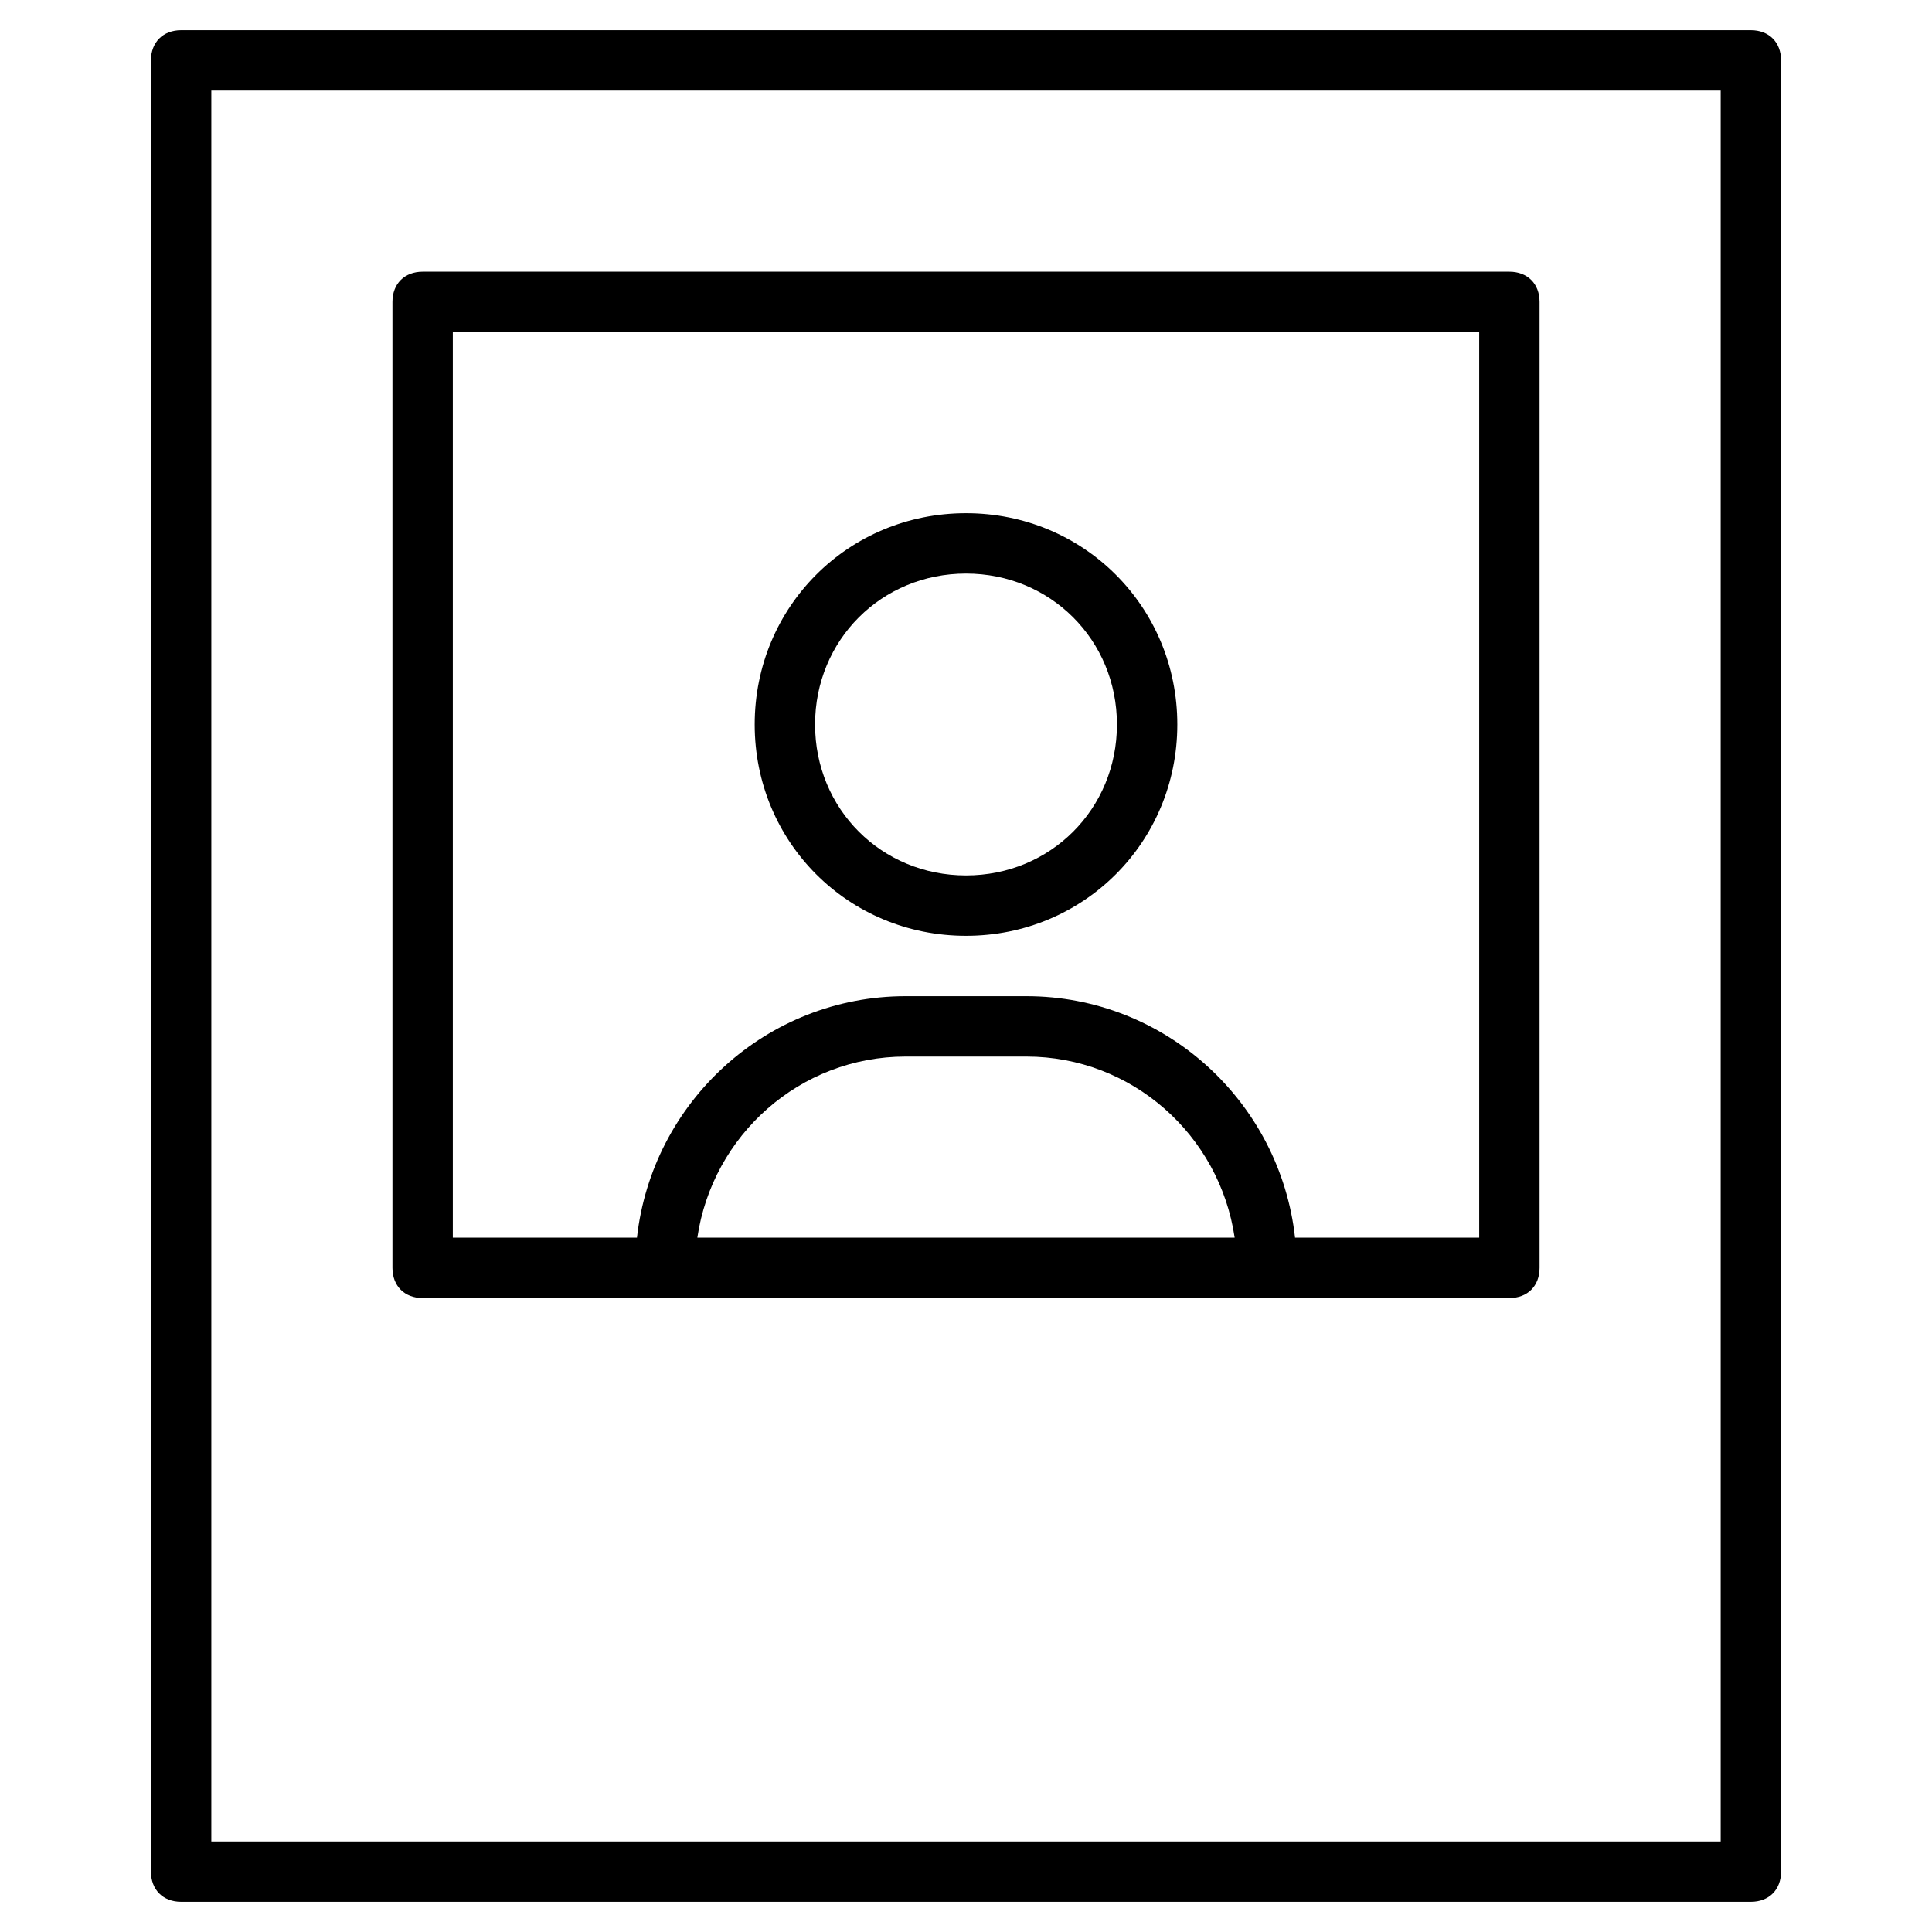 <?xml version="1.0" encoding="utf-8"?>
<!-- Generator: Adobe Illustrator 19.1.0, SVG Export Plug-In . SVG Version: 6.00 Build 0)  -->
<!DOCTYPE svg PUBLIC "-//W3C//DTD SVG 1.1//EN" "http://www.w3.org/Graphics/SVG/1.1/DTD/svg11.dtd">
<svg version="1.1" id="Layer_1" xmlns="http://www.w3.org/2000/svg" xmlns:xlink="http://www.w3.org/1999/xlink" x="0px" y="0px"
	 width="64px" height="64px" viewBox="0 0 64 64" enable-background="new 0 0 64 64" xml:space="preserve">
<path d="M6,63h52c0.6,0,1-0.4,1-1V2c0-0.6-0.4-1-1-1H6C5.4,1,5,1.4,5,2v60C5,62.6,5.4,63,6,63z M7,3h50v58H7V3z"/>
<path d="M50,9H14c-0.6,0-1,0.4-1,1v32c0,0.6,0.4,1,1,1h36c0.6,0,1-0.4,1-1V10C51,9.4,50.6,9,50,9z M23.1,41c0.5-3.4,3.4-6,6.9-6h4
	c3.5,0,6.4,2.6,6.9,6H23.1z M49,41h-6.1c-0.5-4.5-4.3-8-8.9-8h-4c-4.6,0-8.4,3.5-8.9,8H15V11h34V41z"/>
<path d="M32,31c3.9,0,7-3.1,7-7s-3.1-7-7-7s-7,3.1-7,7S28.1,31,32,31z M32,19c2.8,0,5,2.2,5,5s-2.2,5-5,5s-5-2.2-5-5S29.2,19,32,19z
	"/>
</svg>

